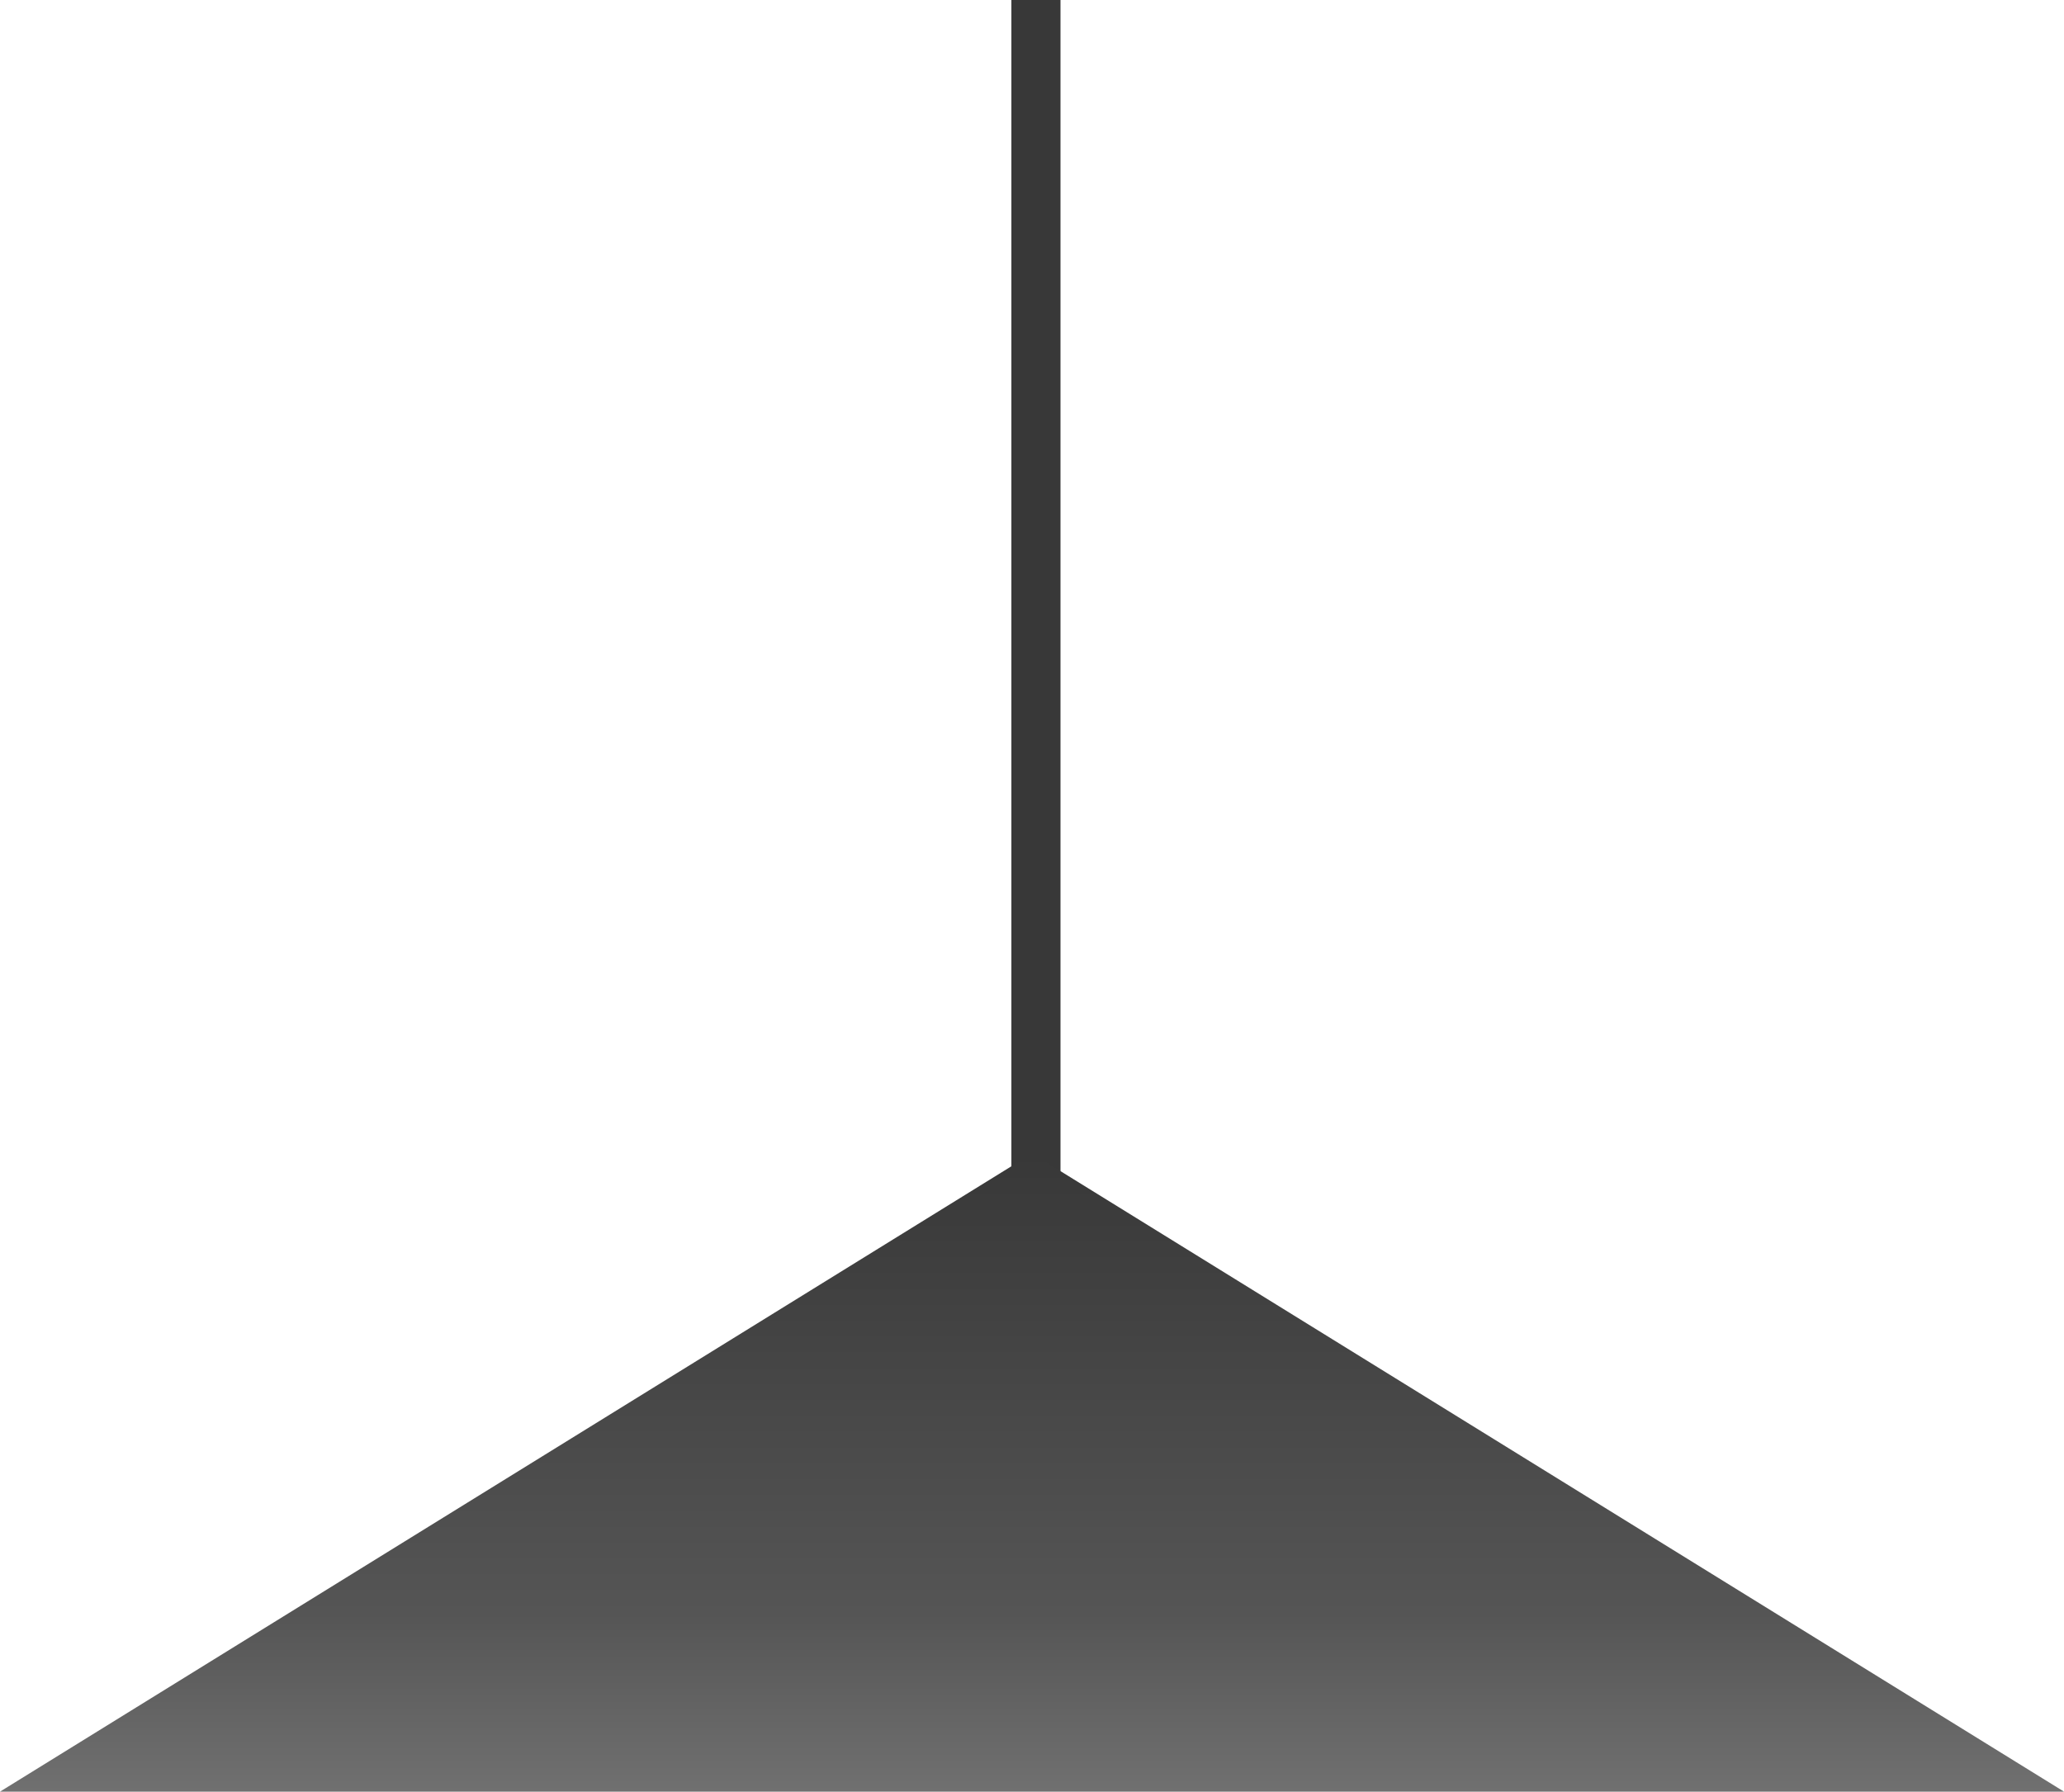 <svg xmlns="http://www.w3.org/2000/svg" xmlns:xlink="http://www.w3.org/1999/xlink" width="210.198" height="182.5" viewBox="0 0 210.198 182.5">
  <defs>
    <linearGradient id="linear-gradient" x1="0.5" y1="1" x2="0.5" gradientUnits="objectBoundingBox">
      <stop offset="0" stop-color="#707070"/>
      <stop offset="0.278" stop-color="#555"/>
      <stop offset="1" stop-color="#383838"/>
    </linearGradient>
  </defs>
  <g id="Lamp" transform="translate(-1154 -0.5)">
    <line id="Line_13" data-name="Line 13" y2="126" transform="translate(1259.5 0.5)" fill="none" stroke="#383838" stroke-width="5"/>
    <path id="Path_14" data-name="Path 14" d="M105.1,0,210.2,65H0Z" transform="translate(1154 118)" fill="url(#linear-gradient)"/>
  </g>
</svg>
